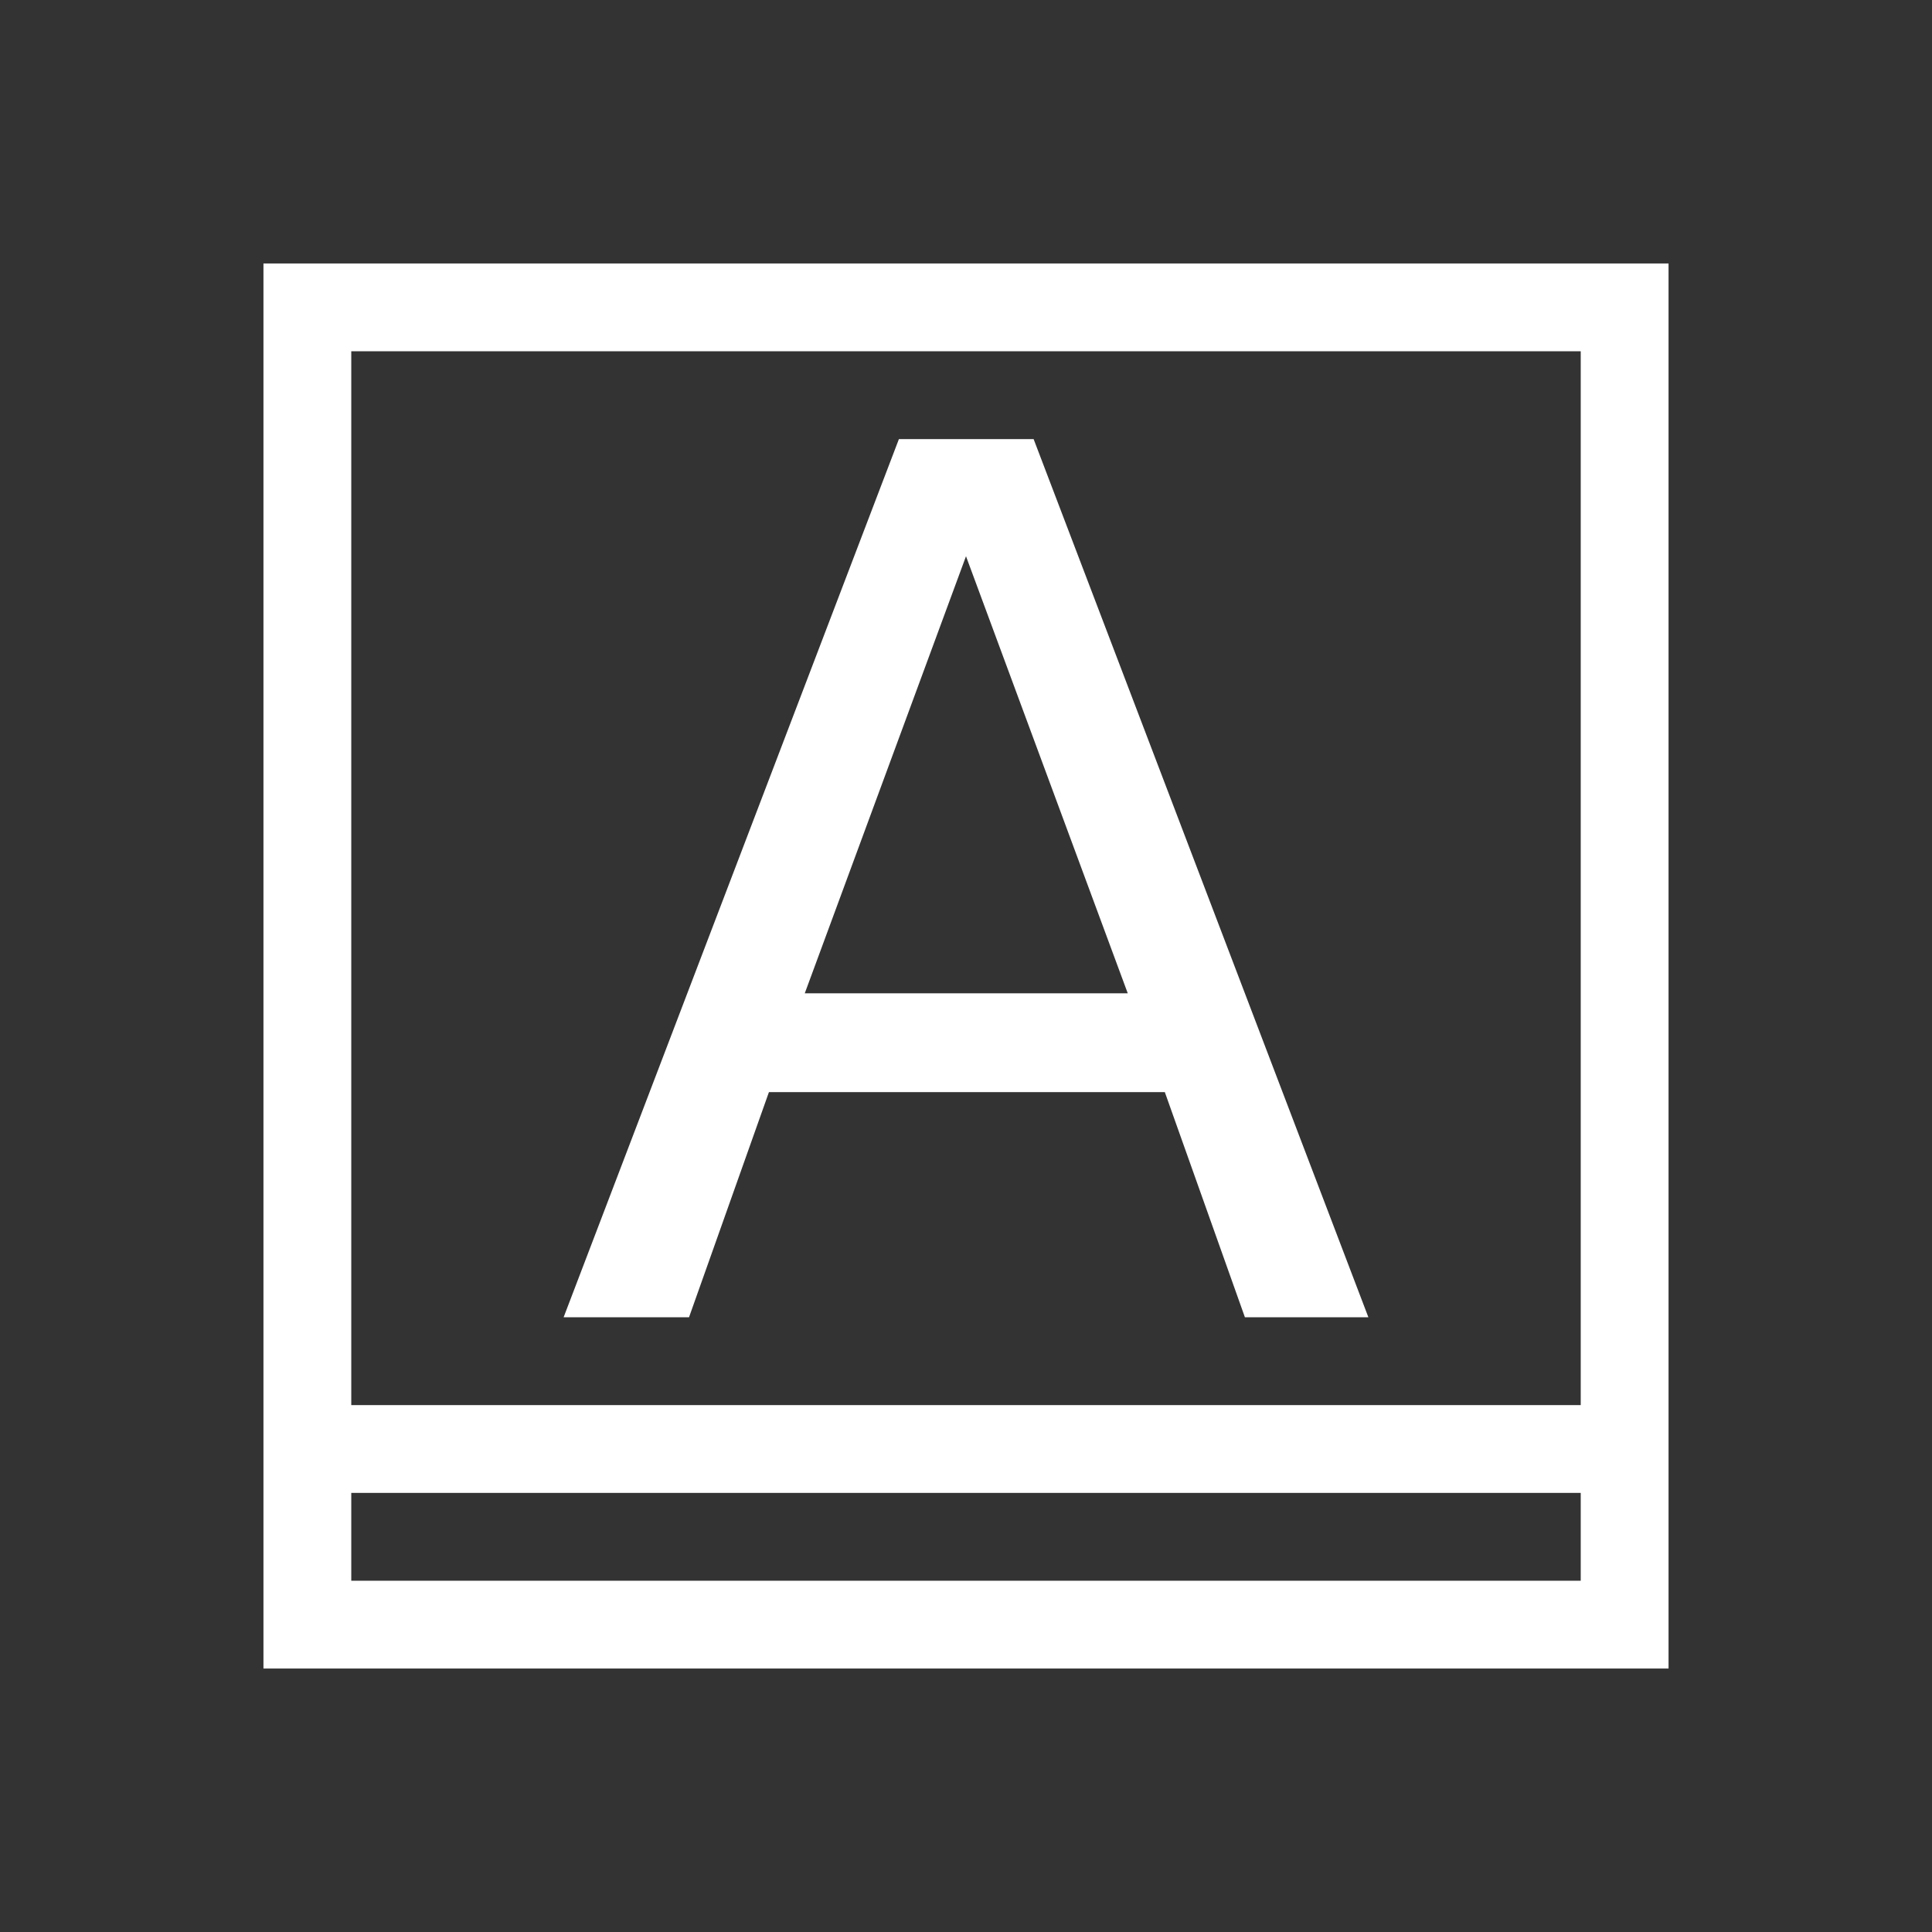 <svg xmlns="http://www.w3.org/2000/svg" xmlns:svg="http://www.w3.org/2000/svg" id="svg2" width="22" height="22" version="1.1" viewBox="0 0 22 22"><rect x="0" y="0" width="22" height="22" fill="#333333" stroke="none"/><g id="layer1" transform="translate(0,-1030.362)"><path color="#000" style="text-decoration-line:none;text-decoration-style:solid;text-decoration-color:#000;isolation:auto;mix-blend-mode:normal;solid-color:#000;solid-opacity:1" id="rect4148" fill="#fff" fill-opacity="1" fill-rule="nonzero" stroke="none" stroke-dasharray="none" stroke-dashoffset="0" stroke-linecap="butt" stroke-linejoin="miter" stroke-miterlimit="4" stroke-opacity="1" stroke-width="1" d="M 3 3 L 3 19 L 19 19 L 19 3 L 3 3 z M 4 4 L 18 4 L 18 16 L 4 16 L 4 4 z M 10.236 5 L 6.418 15 L 7.846 15 L 8.756 12.436 L 13.264 12.436 L 14.176 15 L 15.582 15 L 11.77 5 L 10.236 5 z M 11 6.334 L 12.842 11.311 L 9.164 11.311 L 11 6.334 z M 4 17 L 18 17 L 18 18 L 4 18 L 4 17 z" clip-rule="nonzero" color-interpolation="sRGB" color-interpolation-filters="linearRGB" color-rendering="auto" display="inline" enable-background="accumulate" image-rendering="auto" opacity="1" overflow="visible" shape-rendering="auto" text-decoration="none" text-rendering="auto" transform="translate(0,1030.362)" visibility="visible"/></g></svg>